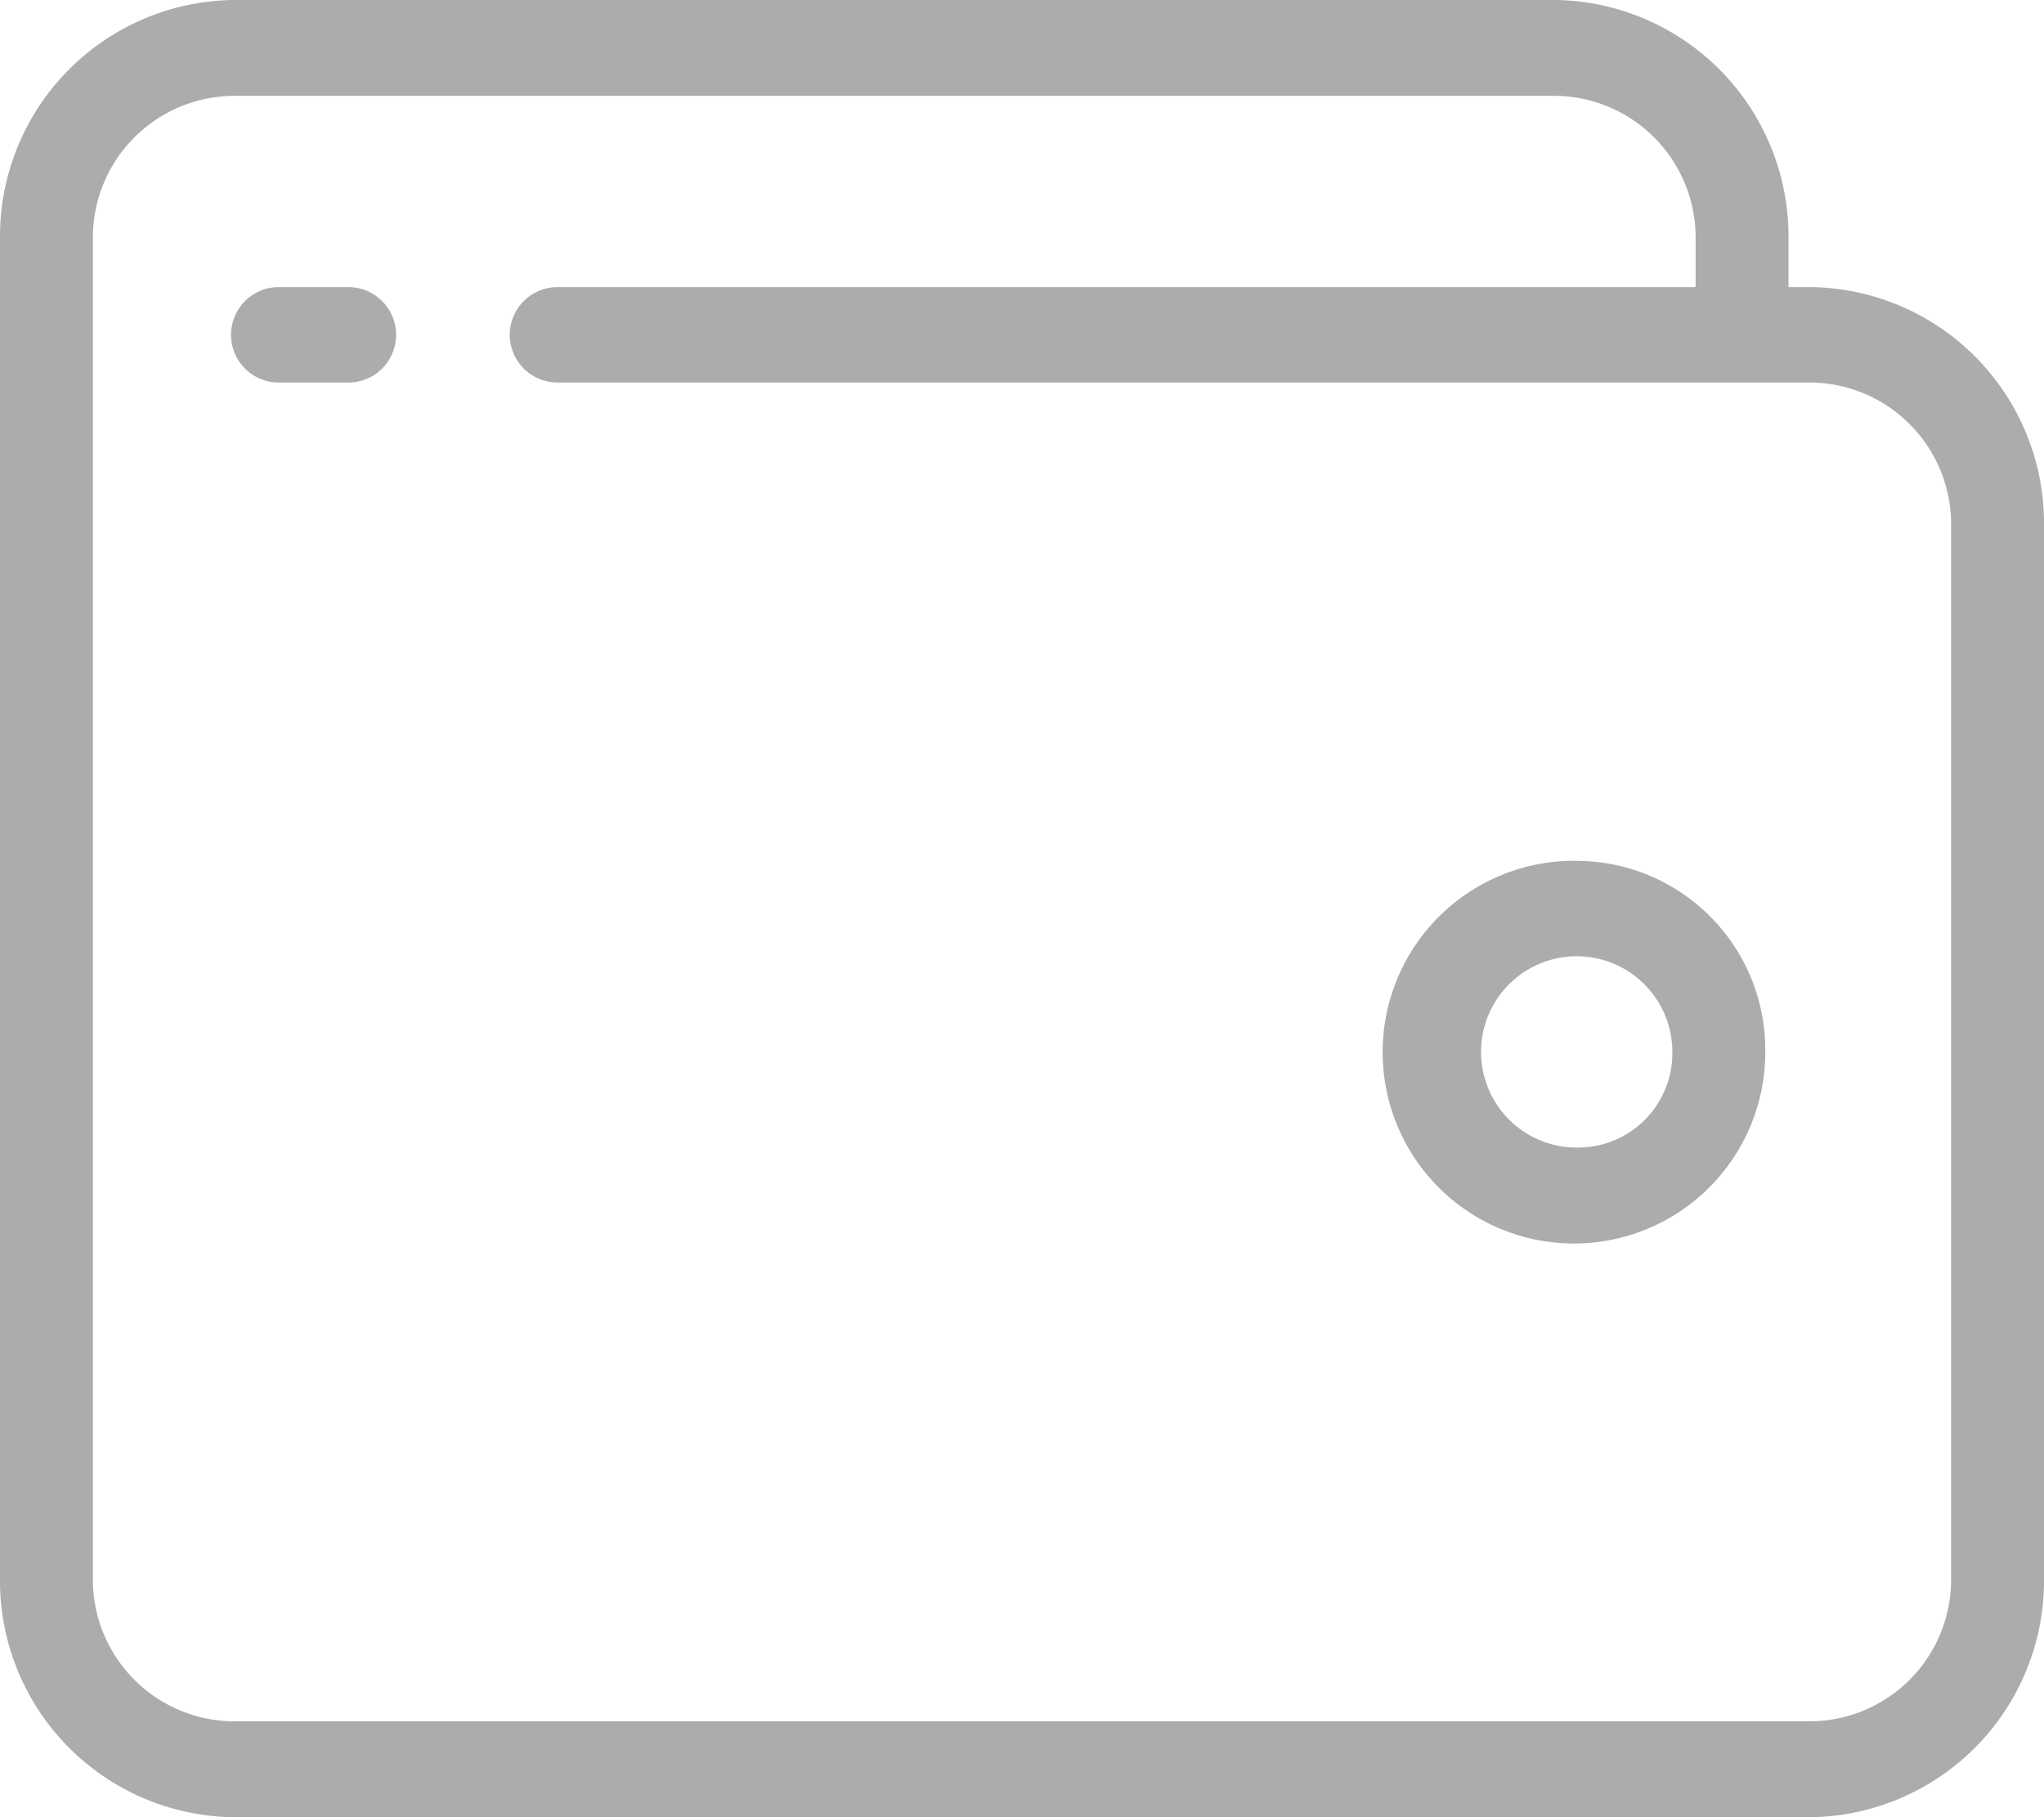 <svg xmlns="http://www.w3.org/2000/svg" width="45" height="40" viewBox="0 0 45 40">
<defs>
    <style>
      .cls-1 {
        fill: #acacac;
        fill-rule: evenodd;
      }
    </style>
  </defs>
  <path class="cls-1" d="M411.773,1541.95a4.212,4.212,0,1,0,4.091,4.21A4.161,4.161,0,0,0,411.773,1541.95Zm0,6.31a2.106,2.106,0,1,1,2.045-2.1A2.077,2.077,0,0,1,411.773,1548.26Zm5.113-18.94h-0.511v-1.06a5.206,5.206,0,0,0-5.114-5.26H382.114a5.206,5.206,0,0,0-5.114,5.26v29.48a5.206,5.206,0,0,0,5.114,5.26h34.772a5.206,5.206,0,0,0,5.114-5.26v-23.16A5.2,5.2,0,0,0,416.886,1529.32Zm3.069,28.42a3.121,3.121,0,0,1-3.069,3.15H382.114a3.121,3.121,0,0,1-3.069-3.15v-29.48a3.121,3.121,0,0,1,3.069-3.15h29.147a3.121,3.121,0,0,1,3.069,3.15v1.06H389.273a1.05,1.05,0,0,0,0,2.1h27.613a3.123,3.123,0,0,1,3.069,3.16v23.16Zm-35.285-28.42h-1.534a1.05,1.05,0,0,0,0,2.1h1.534A1.05,1.05,0,0,0,384.67,1529.32Z" transform="translate(-377 -1523)"/>
</svg>
